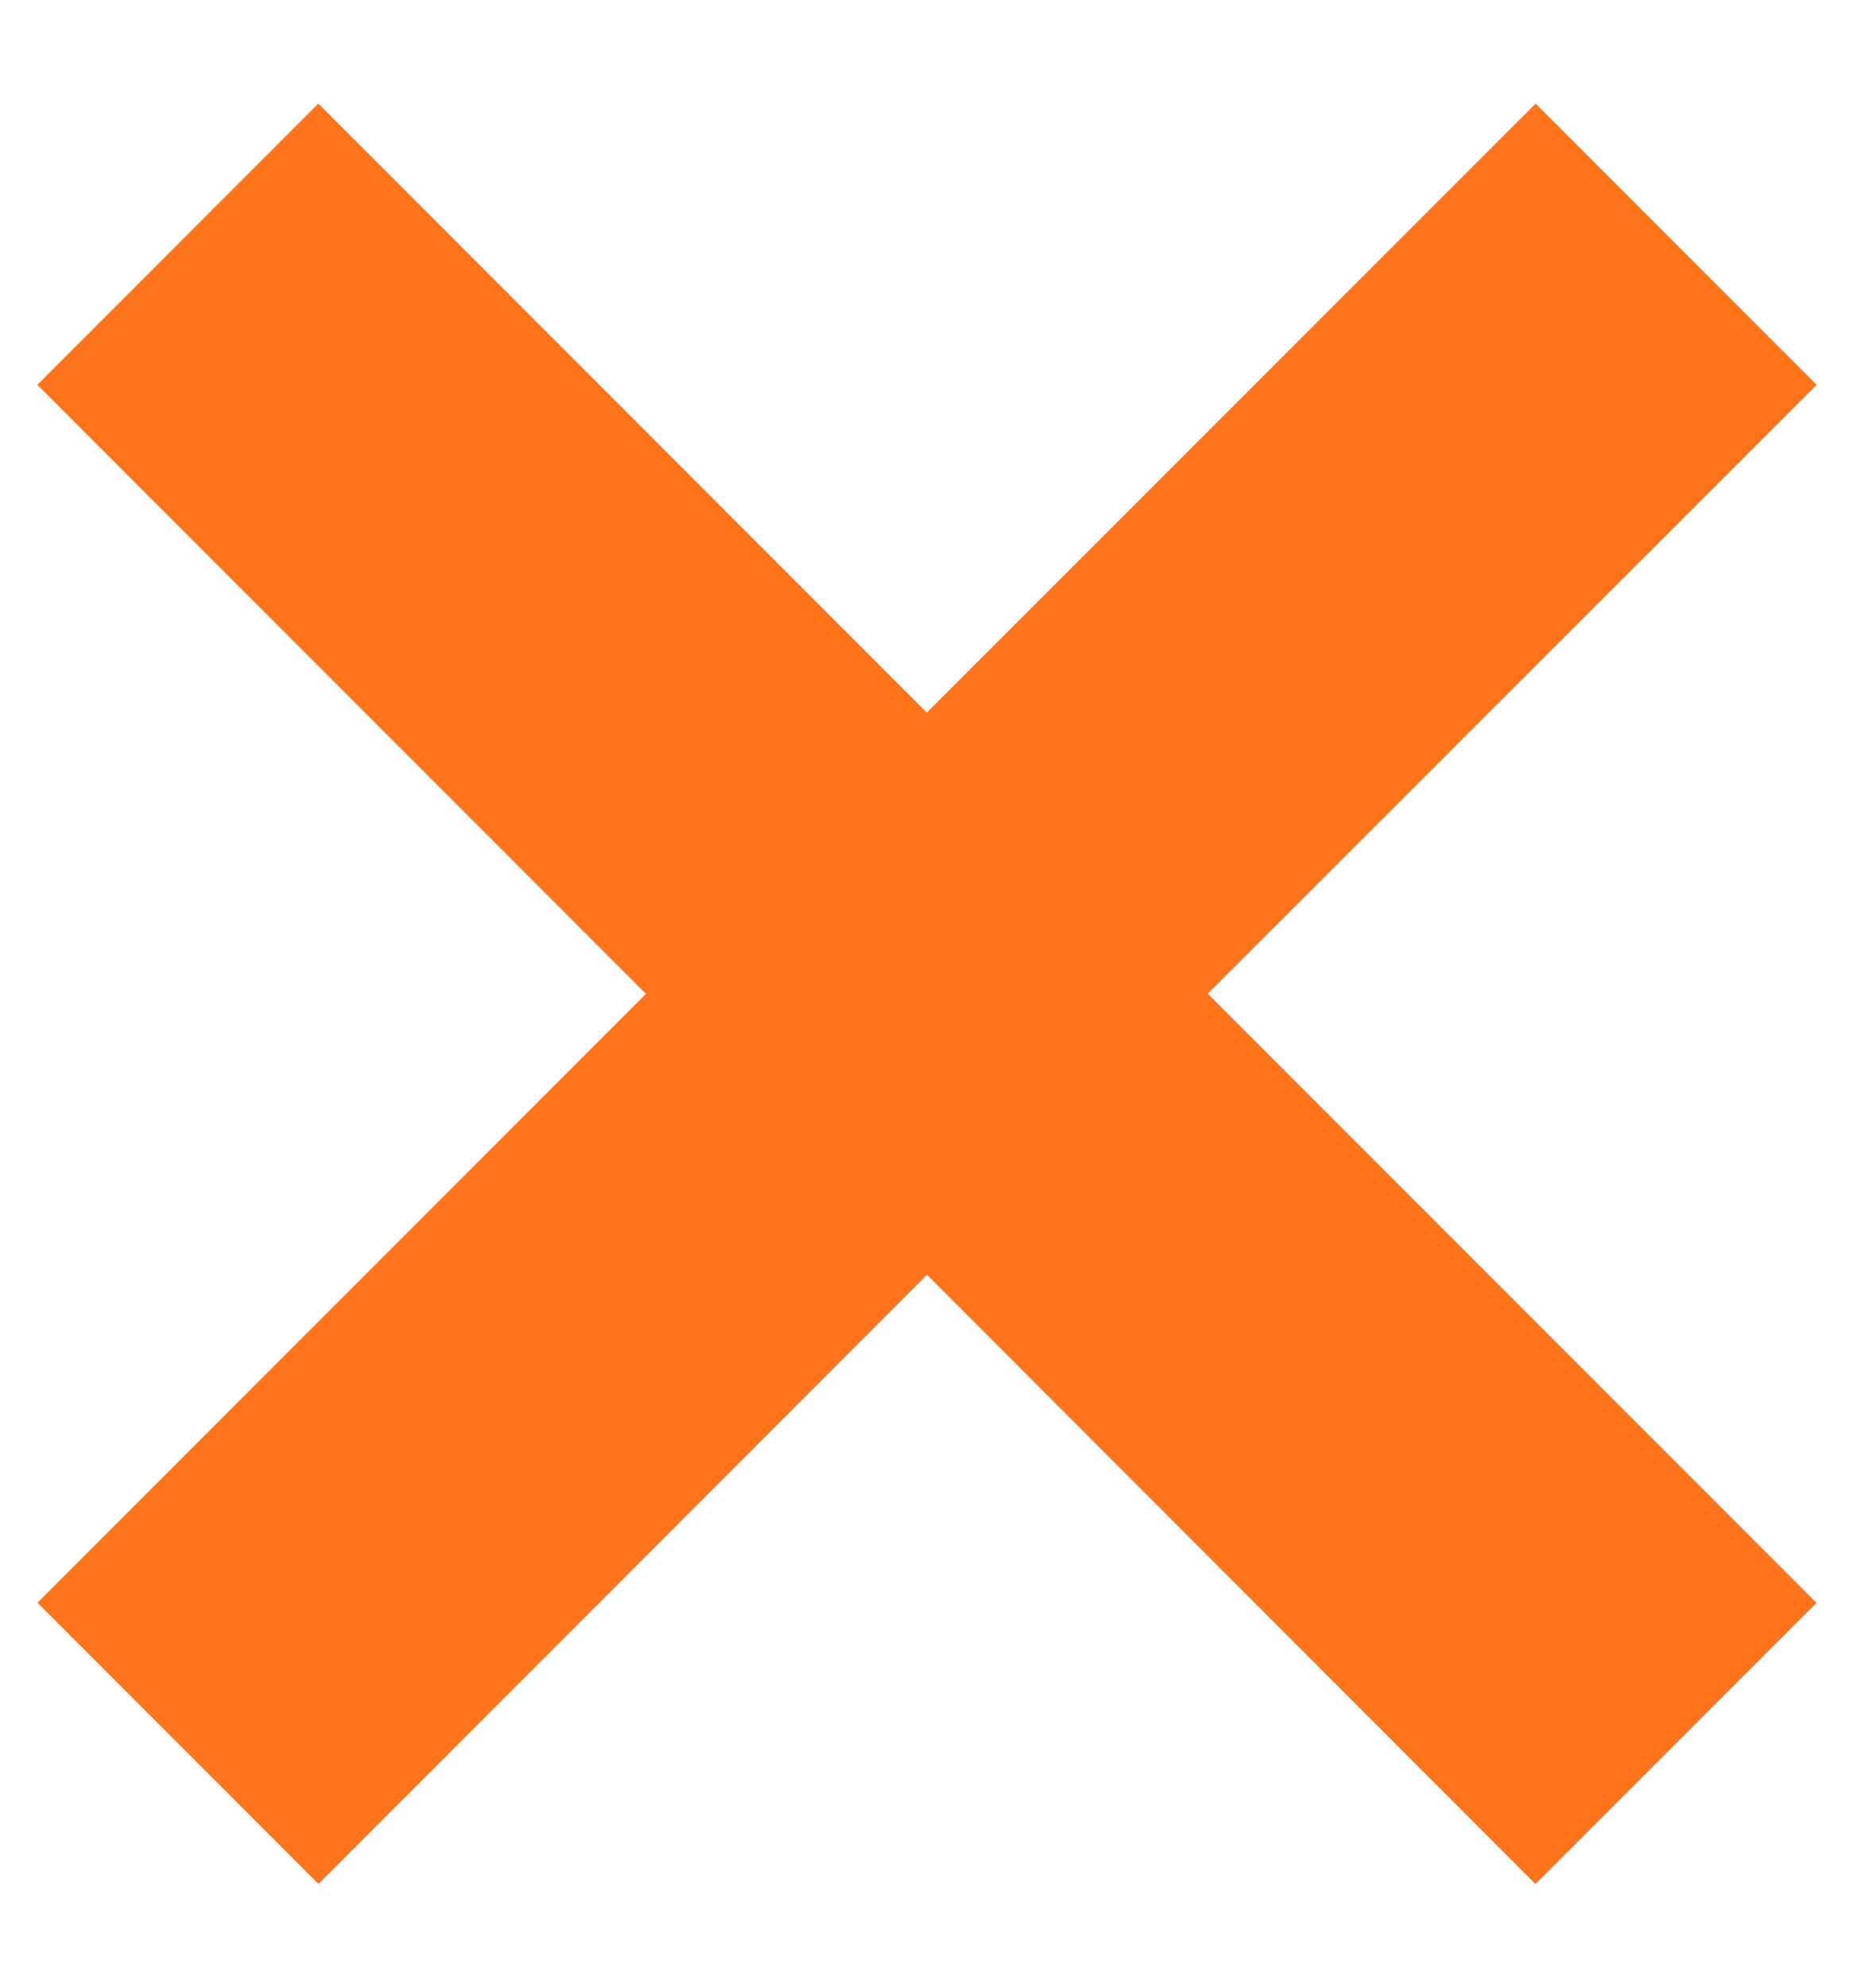 <svg width="14" height="15" xmlns="http://www.w3.org/2000/svg">
    <path d="m11.596.782 2.122 2.122L9.12 7.499l4.597 4.597-2.122 2.122L7 9.62l-4.595 4.597-2.122-2.122L4.878 7.5.282 2.904 2.404.782l4.595 4.596L11.596.782Z" fill="#FF731B" fill-rule="evenodd" />
</svg>